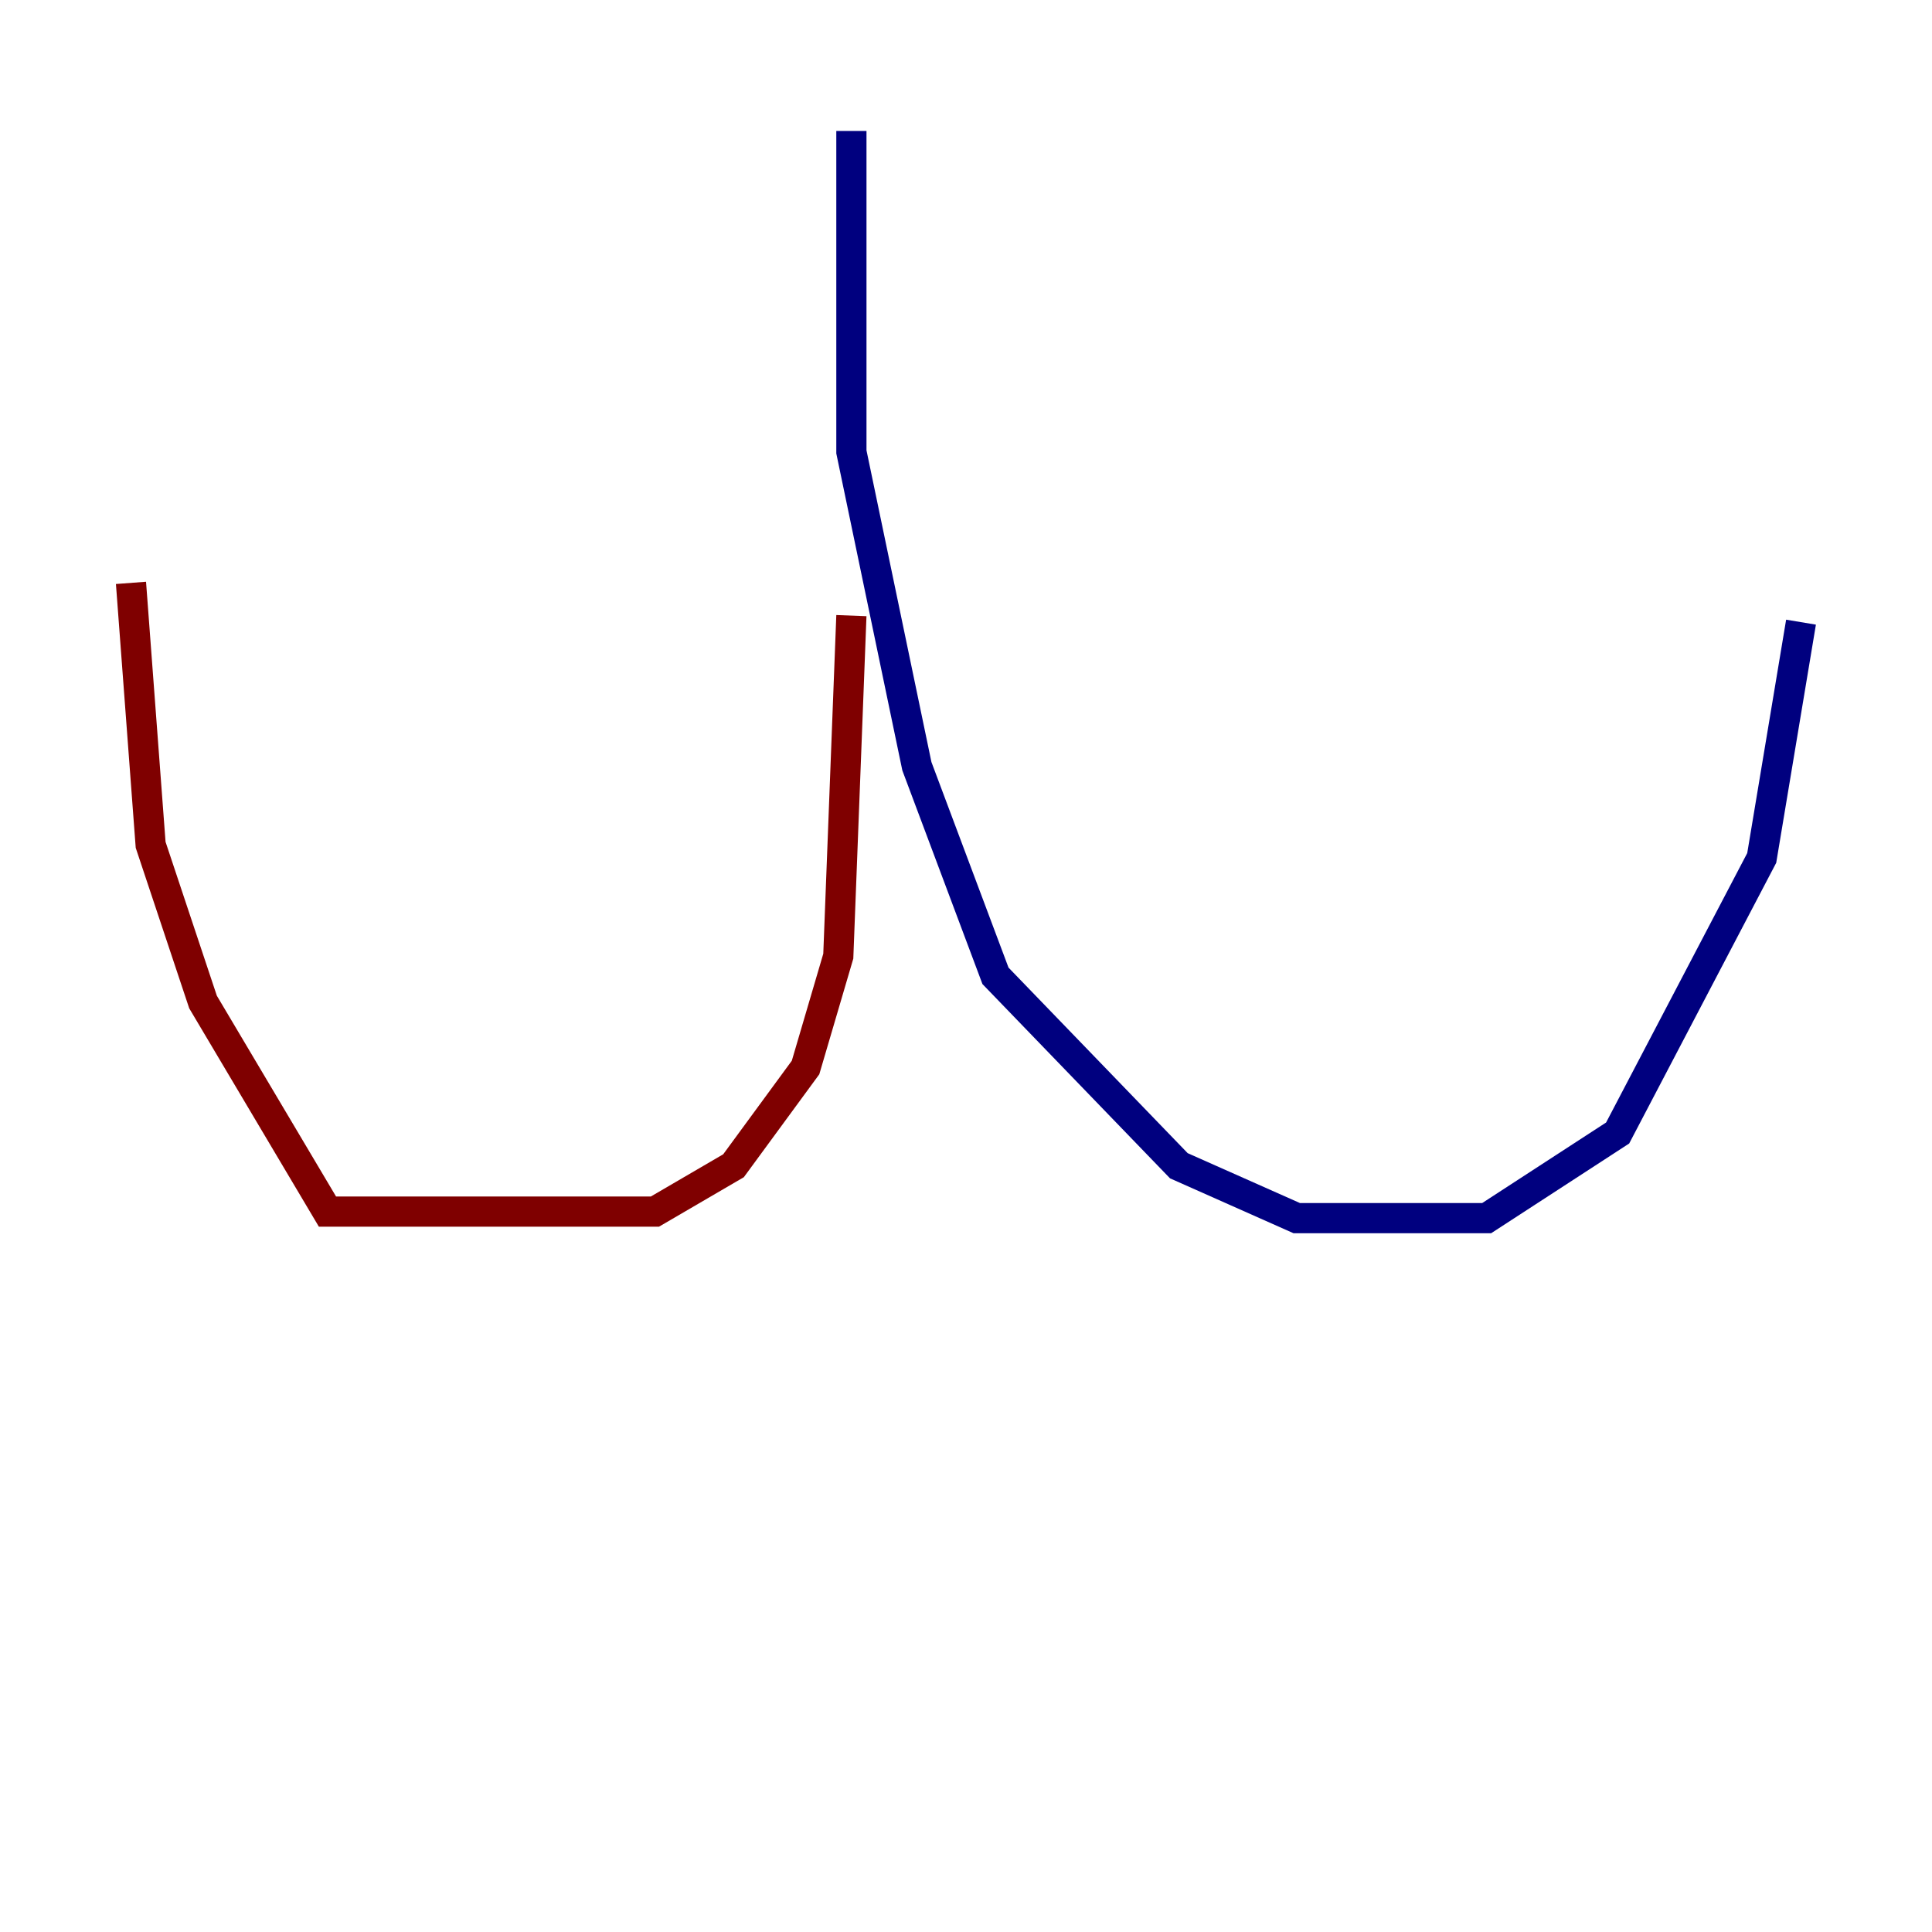 <?xml version="1.0" encoding="utf-8" ?>
<svg baseProfile="tiny" height="128" version="1.2" viewBox="0,0,128,128" width="128" xmlns="http://www.w3.org/2000/svg" xmlns:ev="http://www.w3.org/2001/xml-events" xmlns:xlink="http://www.w3.org/1999/xlink"><defs /><polyline fill="none" points="56.407,8.678 56.407,29.939 60.746,50.766 65.953,64.651 78.102,77.234 85.912,80.705 98.495,80.705 107.173,75.064 116.719,56.841 119.322,41.22" stroke="#00007f" stroke-width="2" /><polyline fill="none" points="56.407,40.786 55.539,63.349 53.37,70.725 48.597,77.234 43.39,80.271 21.695,80.271 13.451,66.386 9.98,55.973 8.678,38.617" stroke="#7f0000" stroke-width="2" /></svg>